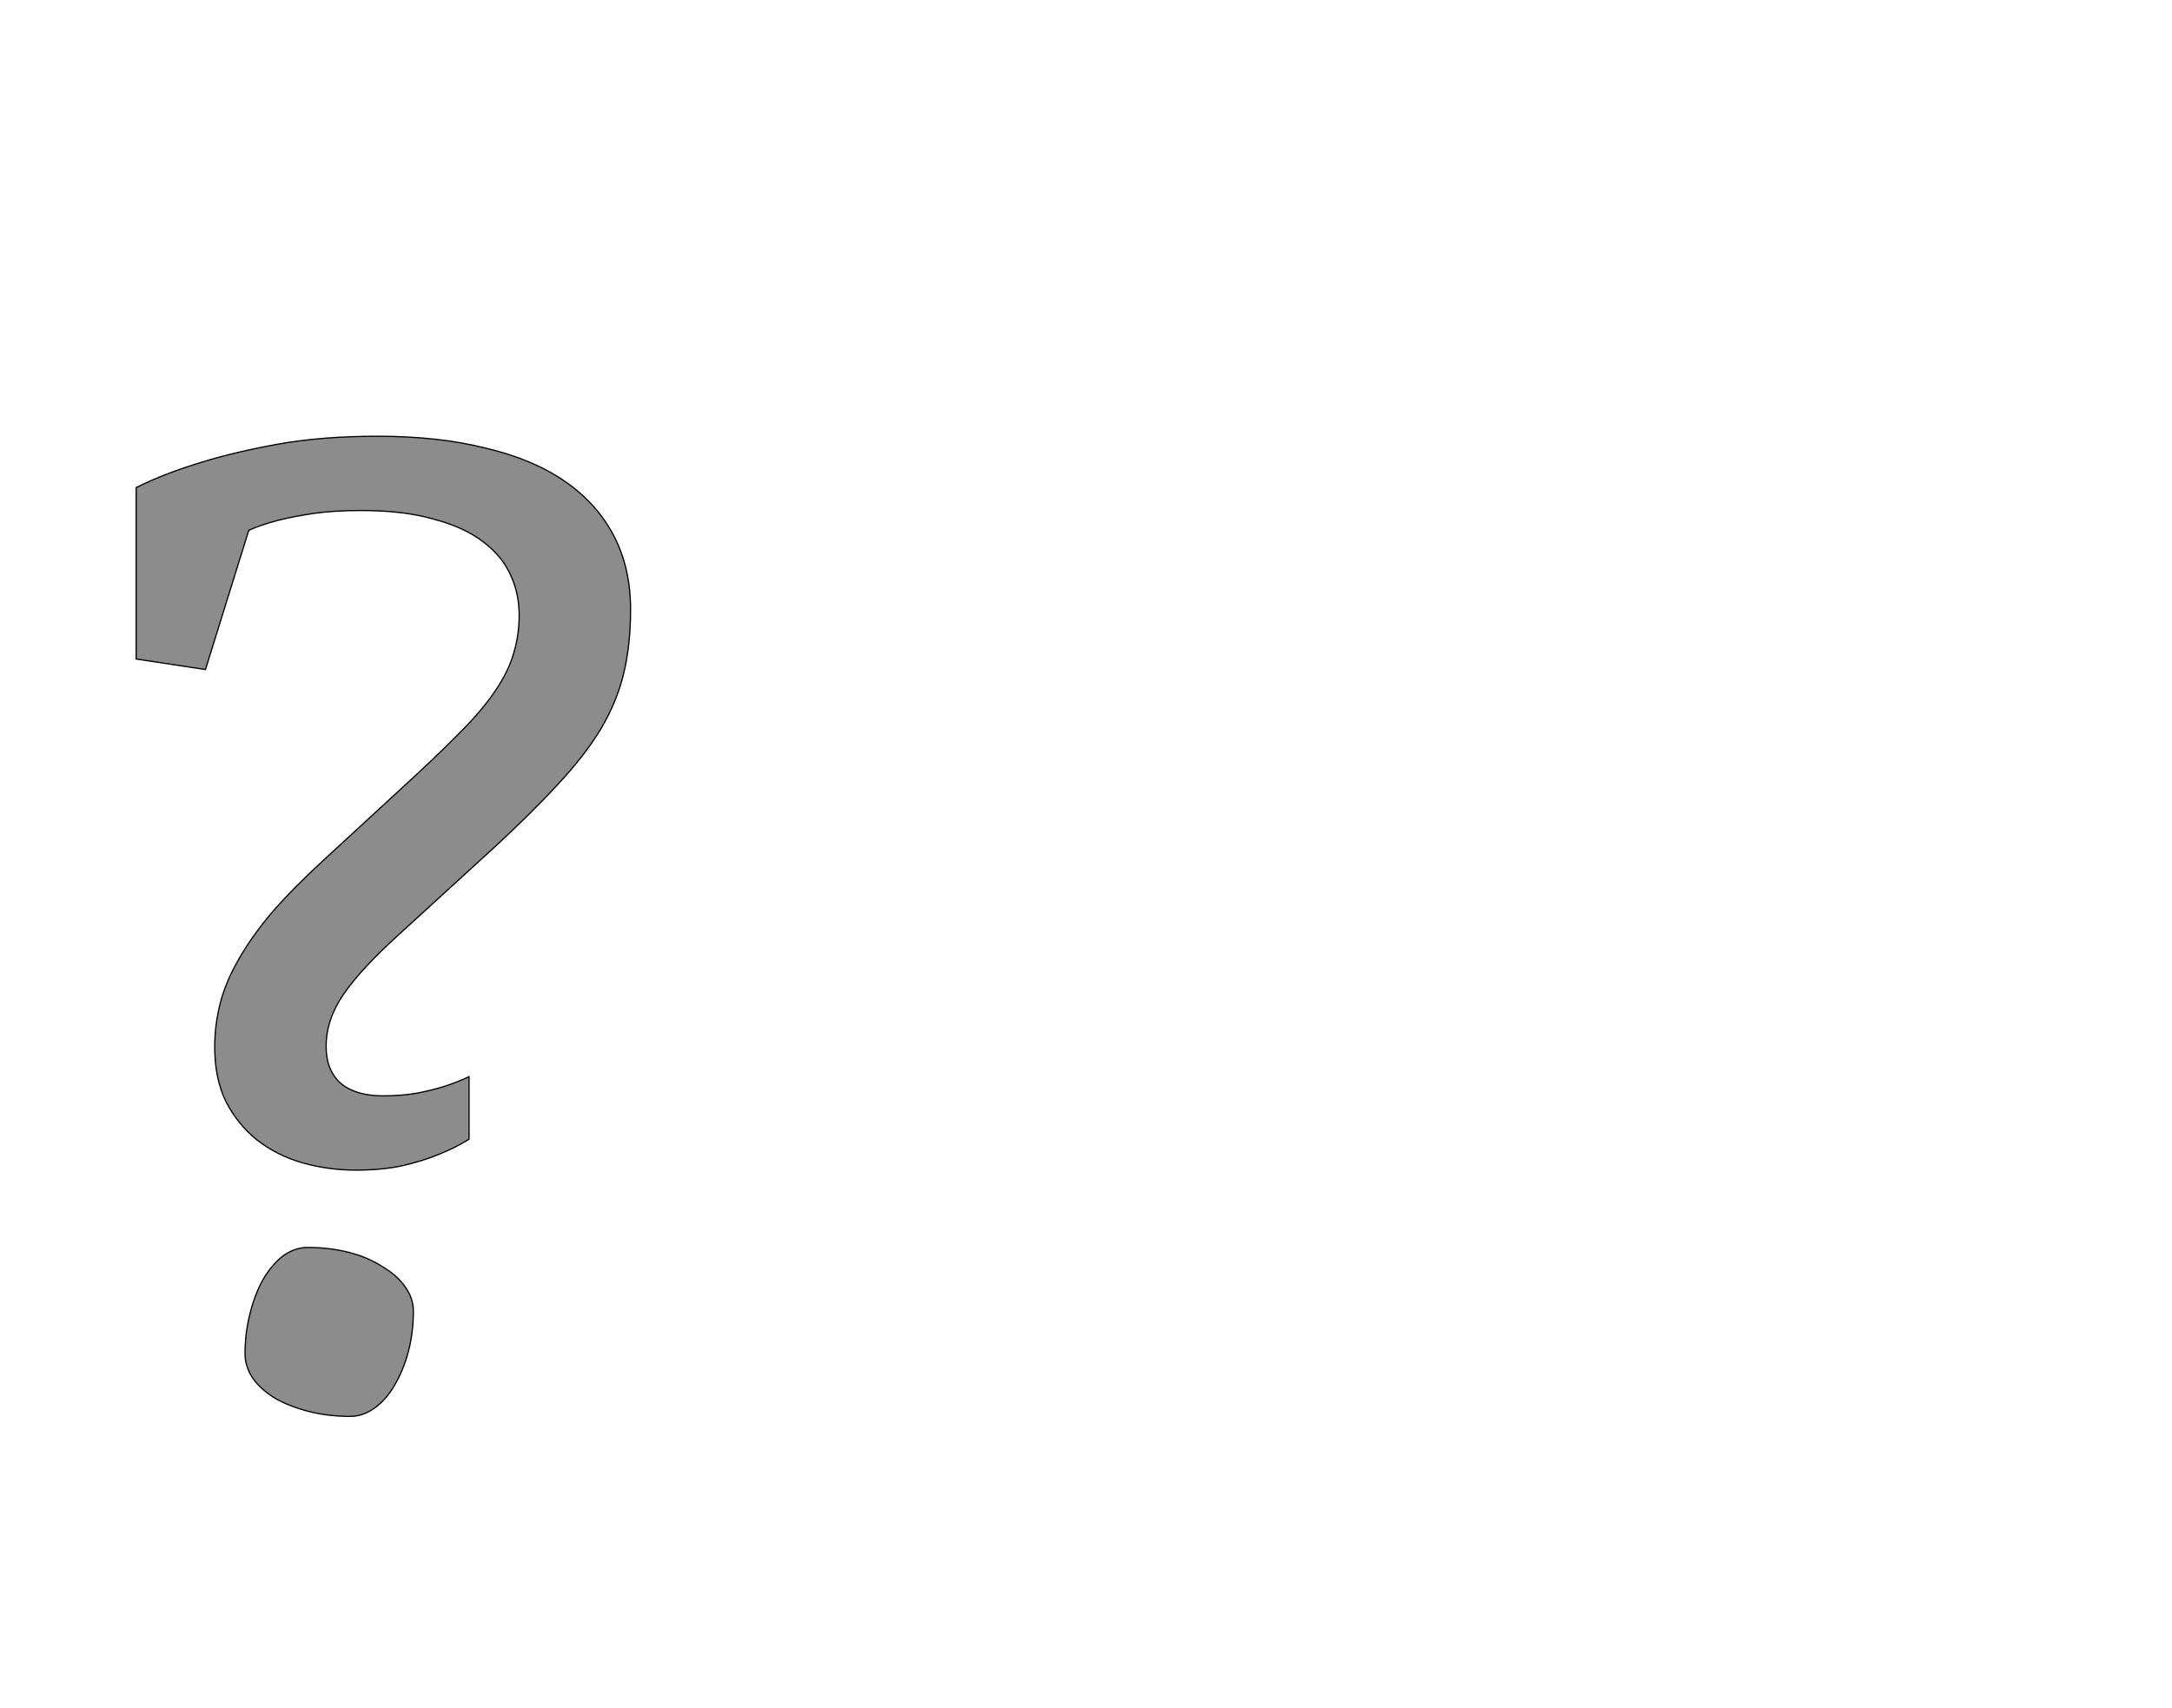 <!--
BEGIN METADATA

BBOX_X_MIN 120
BBOX_Y_MIN -22
BBOX_X_MAX 919
BBOX_Y_MAX 1562
WIDTH 799
HEIGHT 1584
H_BEARING_X 120
H_BEARING_Y 1562
H_ADVANCE 1019
V_BEARING_X -389
V_BEARING_Y 605
V_ADVANCE 2795
ORIGIN_X 0
ORIGIN_Y 0

END METADATA
-->

<svg width='3510px' height='2760px' xmlns='http://www.w3.org/2000/svg' version='1.1'>

 <!-- make sure glyph is visible within svg window -->
 <g fill-rule='nonzero'  transform='translate(100 2267)'>

  <!-- draw actual outline using lines and Bezier curves-->
  <path fill='black' stroke='black' fill-opacity='0.45'  stroke-width='2'  d='
 M 546,-758
 Q 484,-702 455,-660
 Q 427,-619 427,-576
 Q 427,-537 451,-516
 Q 475,-496 519,-496
 Q 547,-496 572,-500
 Q 598,-505 617,-511
 Q 639,-518 658,-527
 L 658,-426
 Q 636,-412 608,-401
 Q 584,-391 550,-383
 Q 517,-376 475,-376
 Q 430,-376 388,-388
 Q 347,-400 315,-425
 Q 284,-450 265,-487
 Q 247,-524 247,-575
 Q 247,-611 256,-646
 Q 265,-681 286,-717
 Q 307,-754 340,-793
 Q 374,-832 423,-877
 L 575,-1017
 Q 620,-1059 651,-1091
 Q 683,-1124 702,-1153
 Q 722,-1183 730,-1211
 Q 739,-1240 739,-1273
 Q 739,-1308 725,-1338
 Q 711,-1369 680,-1392
 Q 650,-1415 601,-1428
 Q 553,-1442 483,-1442
 Q 439,-1442 405,-1437
 Q 372,-1432 349,-1426
 Q 322,-1419 302,-1410
 L 232,-1185
 L 120,-1202
 L 120,-1479
 Q 166,-1502 226,-1520
 Q 277,-1536 348,-1549
 Q 420,-1562 510,-1562
 Q 608,-1562 684,-1543
 Q 761,-1525 813,-1489
 Q 865,-1453 892,-1401
 Q 919,-1349 919,-1282
 Q 919,-1225 908,-1179
 Q 897,-1133 871,-1089
 Q 845,-1046 802,-1000
 Q 760,-954 697,-896
 L 546,-758
 Z

 M 296,-79
 Q 296,-113 304,-144
 Q 312,-176 325,-199
 Q 339,-223 357,-237
 Q 376,-251 397,-251
 Q 433,-251 464,-243
 Q 495,-235 518,-220
 Q 542,-206 555,-187
 Q 568,-169 568,-148
 Q 568,-114 560,-83
 Q 552,-53 538,-29
 Q 525,-6 506,8
 Q 487,22 466,22
 Q 430,22 399,14
 Q 368,6 345,-7
 Q 322,-21 309,-39
 Q 296,-58 296,-79
 Z

  '/>
 </g>
</svg>
